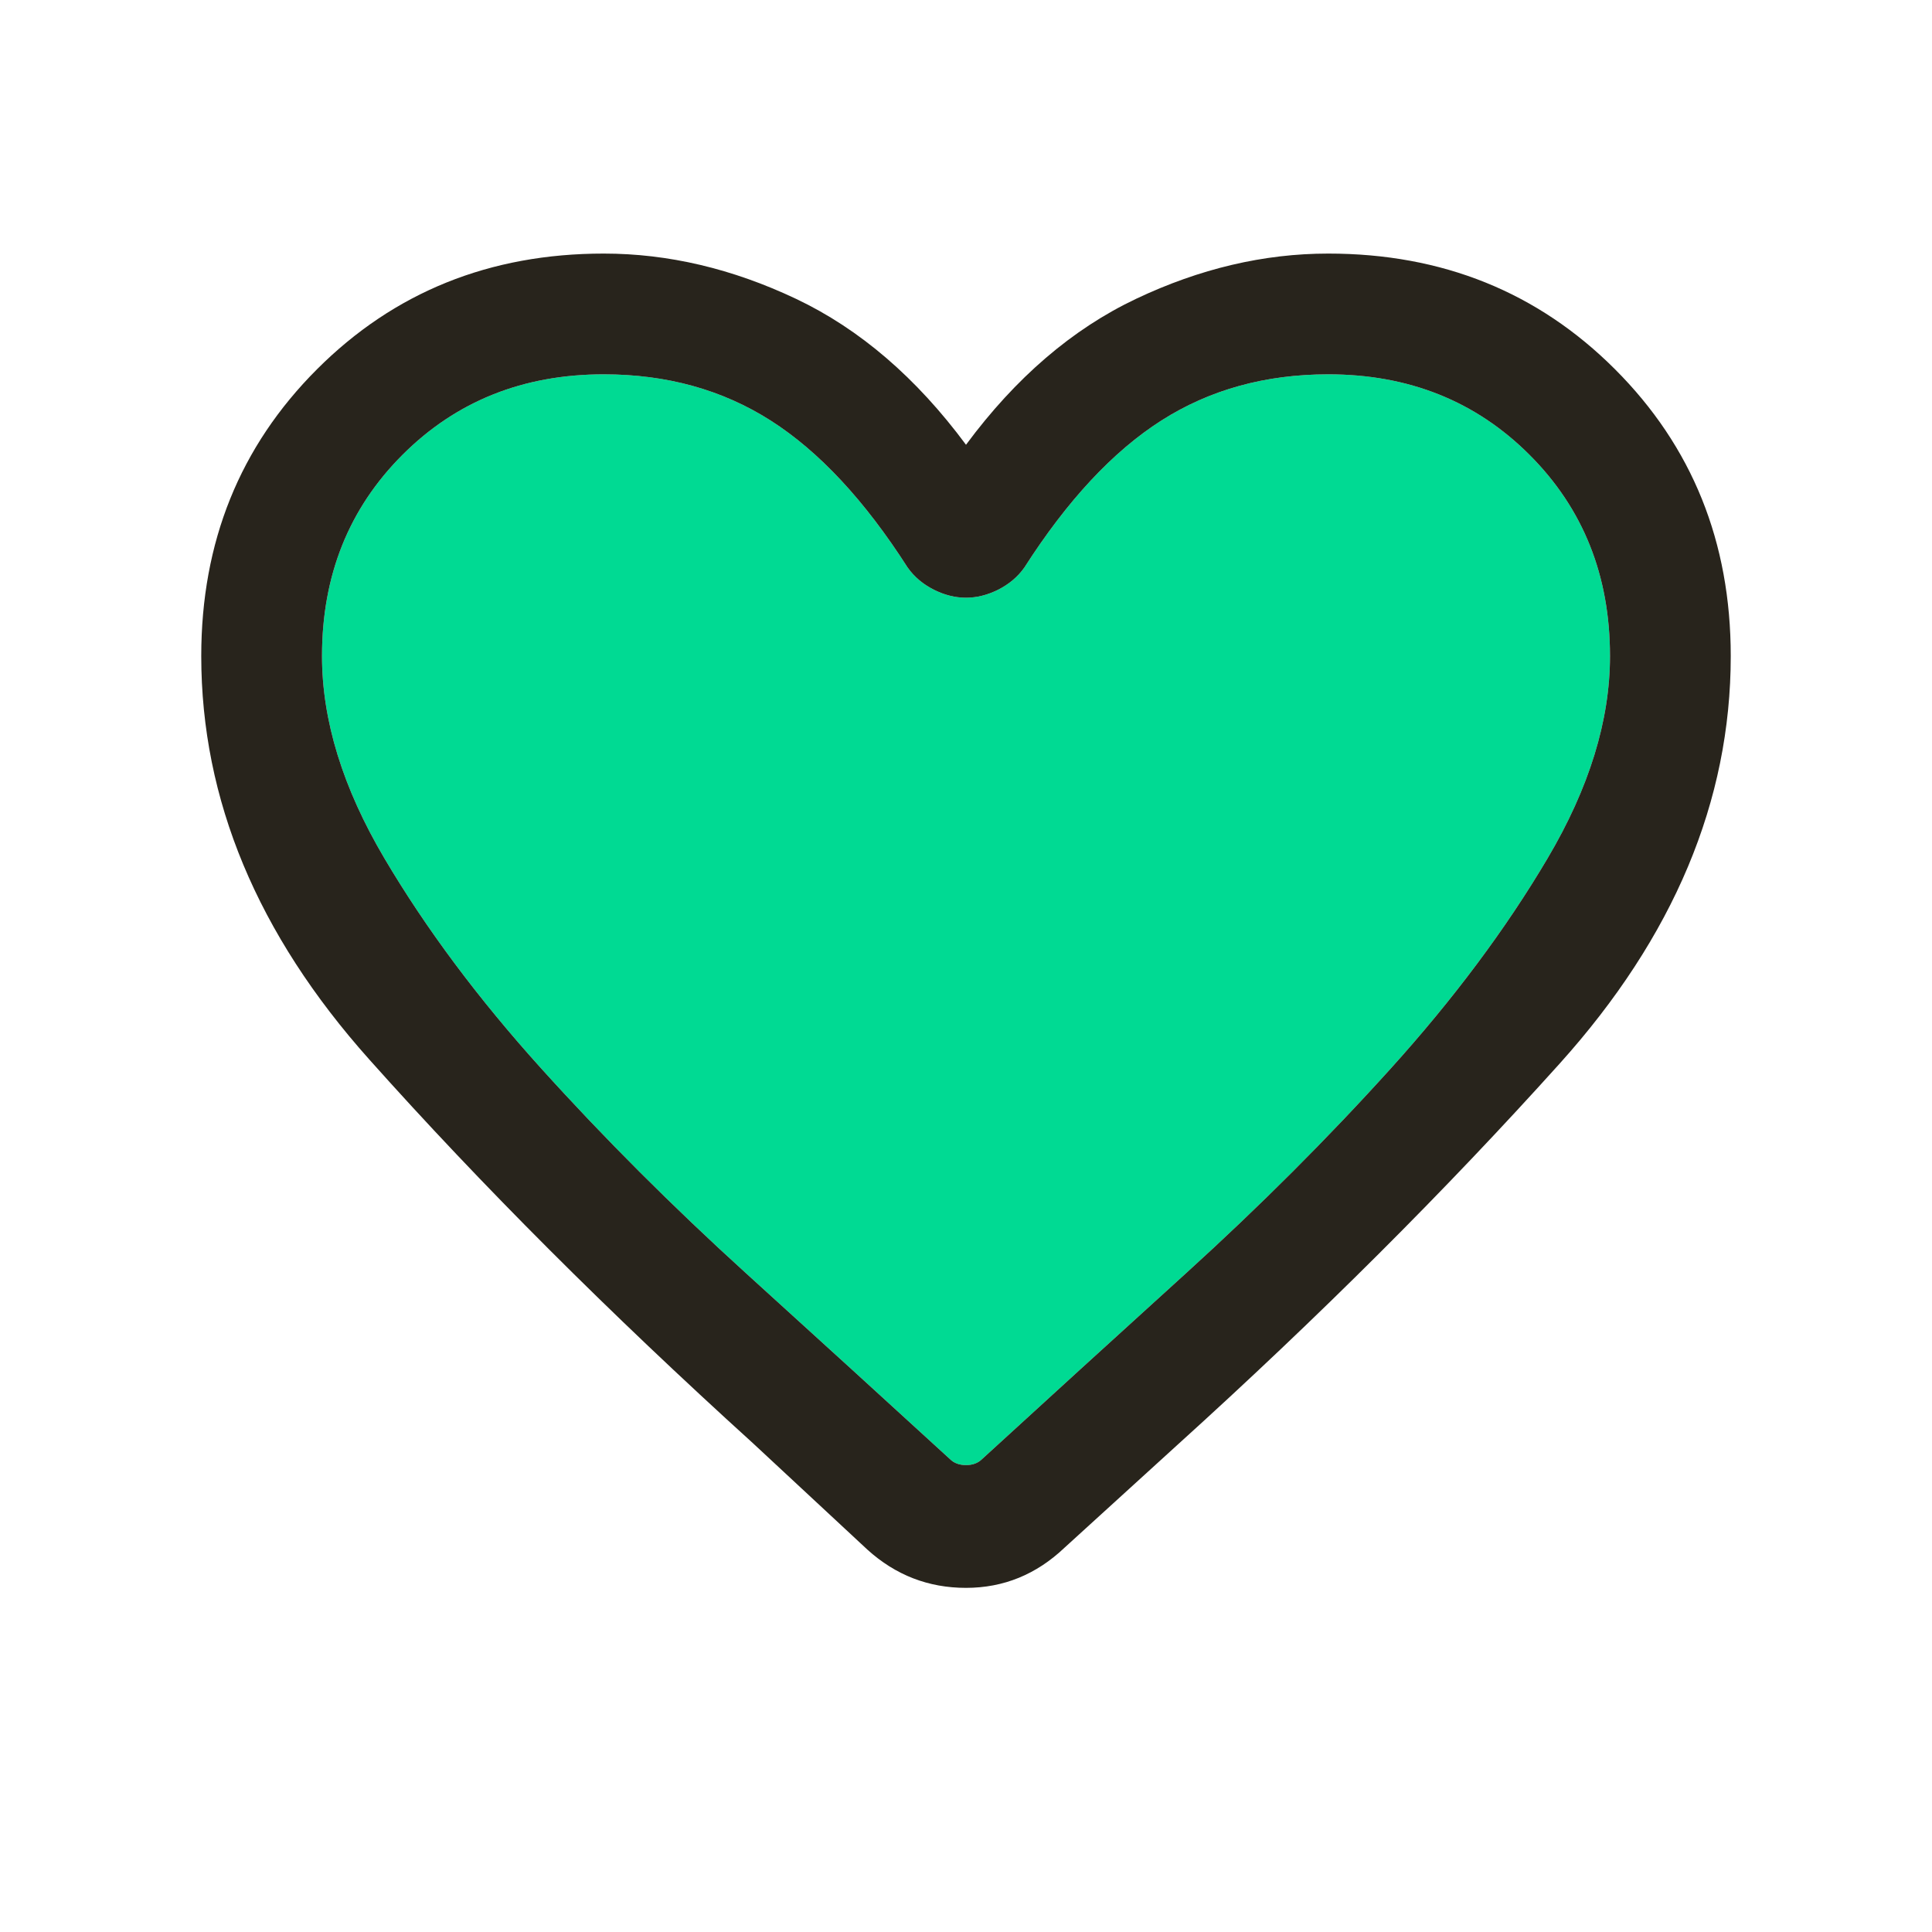 <svg width="24" height="24" viewBox="0 0 24 24" fill="none" xmlns="http://www.w3.org/2000/svg">
<mask id="mask0_4294_21910" style="mask-type:alpha" maskUnits="userSpaceOnUse" x="0" y="0" width="24" height="24">
<rect width="24" height="24" fill="#D9D9D9"/>
</mask>
<g mask="url(#mask0_4294_21910)">
<path d="M11.275 7.05C10.742 6.217 10.175 5.608 9.575 5.225C8.975 4.842 8.283 4.65 7.5 4.65C6.5 4.65 5.667 4.983 5 5.65C4.333 6.317 4 7.15 4 8.15C4 8.95 4.258 9.787 4.775 10.662C5.292 11.537 5.942 12.408 6.725 13.275C7.508 14.142 8.354 14.987 9.262 15.812C10.171 16.637 11.017 17.408 11.8 18.125C11.85 18.175 11.917 18.2 12 18.2C12.083 18.2 12.15 18.175 12.2 18.125C12.983 17.408 13.829 16.637 14.738 15.812C15.646 14.987 16.492 14.142 17.275 13.275C18.058 12.408 18.708 11.537 19.225 10.662C19.742 9.787 20 8.95 20 8.15C20 7.15 19.667 6.317 19 5.65C18.333 4.983 17.5 4.65 16.5 4.65C15.717 4.65 15.025 4.842 14.425 5.225C13.825 5.608 13.258 6.217 12.725 7.05C12.642 7.167 12.533 7.258 12.4 7.325C12.267 7.392 12.133 7.425 12 7.425C11.867 7.425 11.733 7.392 11.6 7.325C11.467 7.258 11.358 7.167 11.275 7.05Z" fill="#00DA93"/>
<path d="M10.775 19.25L9.35 17.925C7.567 16.308 5.979 14.721 4.588 13.162C3.196 11.604 2.5 9.933 2.5 8.15C2.5 6.733 2.979 5.546 3.938 4.587C4.896 3.629 6.083 3.15 7.5 3.15C8.3 3.15 9.096 3.337 9.888 3.712C10.679 4.087 11.383 4.692 12 5.525C12.617 4.692 13.321 4.087 14.113 3.712C14.904 3.337 15.7 3.15 16.5 3.15C17.917 3.15 19.104 3.629 20.062 4.587C21.021 5.546 21.5 6.733 21.5 8.15C21.5 9.95 20.792 11.637 19.375 13.212C17.958 14.787 16.375 16.367 14.625 17.95L13.225 19.225C12.875 19.558 12.467 19.725 12 19.725C11.533 19.725 11.125 19.567 10.775 19.25ZM11.275 7.05C10.742 6.217 10.175 5.608 9.575 5.225C8.975 4.842 8.283 4.65 7.5 4.65C6.5 4.65 5.667 4.983 5 5.65C4.333 6.317 4 7.15 4 8.15C4 8.95 4.258 9.787 4.775 10.662C5.292 11.537 5.942 12.408 6.725 13.275C7.508 14.142 8.354 14.987 9.262 15.812C10.171 16.637 11.017 17.408 11.8 18.125C11.85 18.175 11.917 18.2 12 18.2C12.083 18.2 12.15 18.175 12.2 18.125C12.983 17.408 13.829 16.637 14.738 15.812C15.646 14.987 16.492 14.142 17.275 13.275C18.058 12.408 18.708 11.537 19.225 10.662C19.742 9.787 20 8.95 20 8.15C20 7.15 19.667 6.317 19 5.65C18.333 4.983 17.5 4.65 16.5 4.65C15.717 4.65 15.025 4.842 14.425 5.225C13.825 5.608 13.258 6.217 12.725 7.05C12.642 7.167 12.533 7.258 12.4 7.325C12.267 7.392 12.133 7.425 12 7.425C11.867 7.425 11.733 7.392 11.6 7.325C11.467 7.258 11.358 7.167 11.275 7.05Z" fill="#28241C"/>
</g>
</svg>
